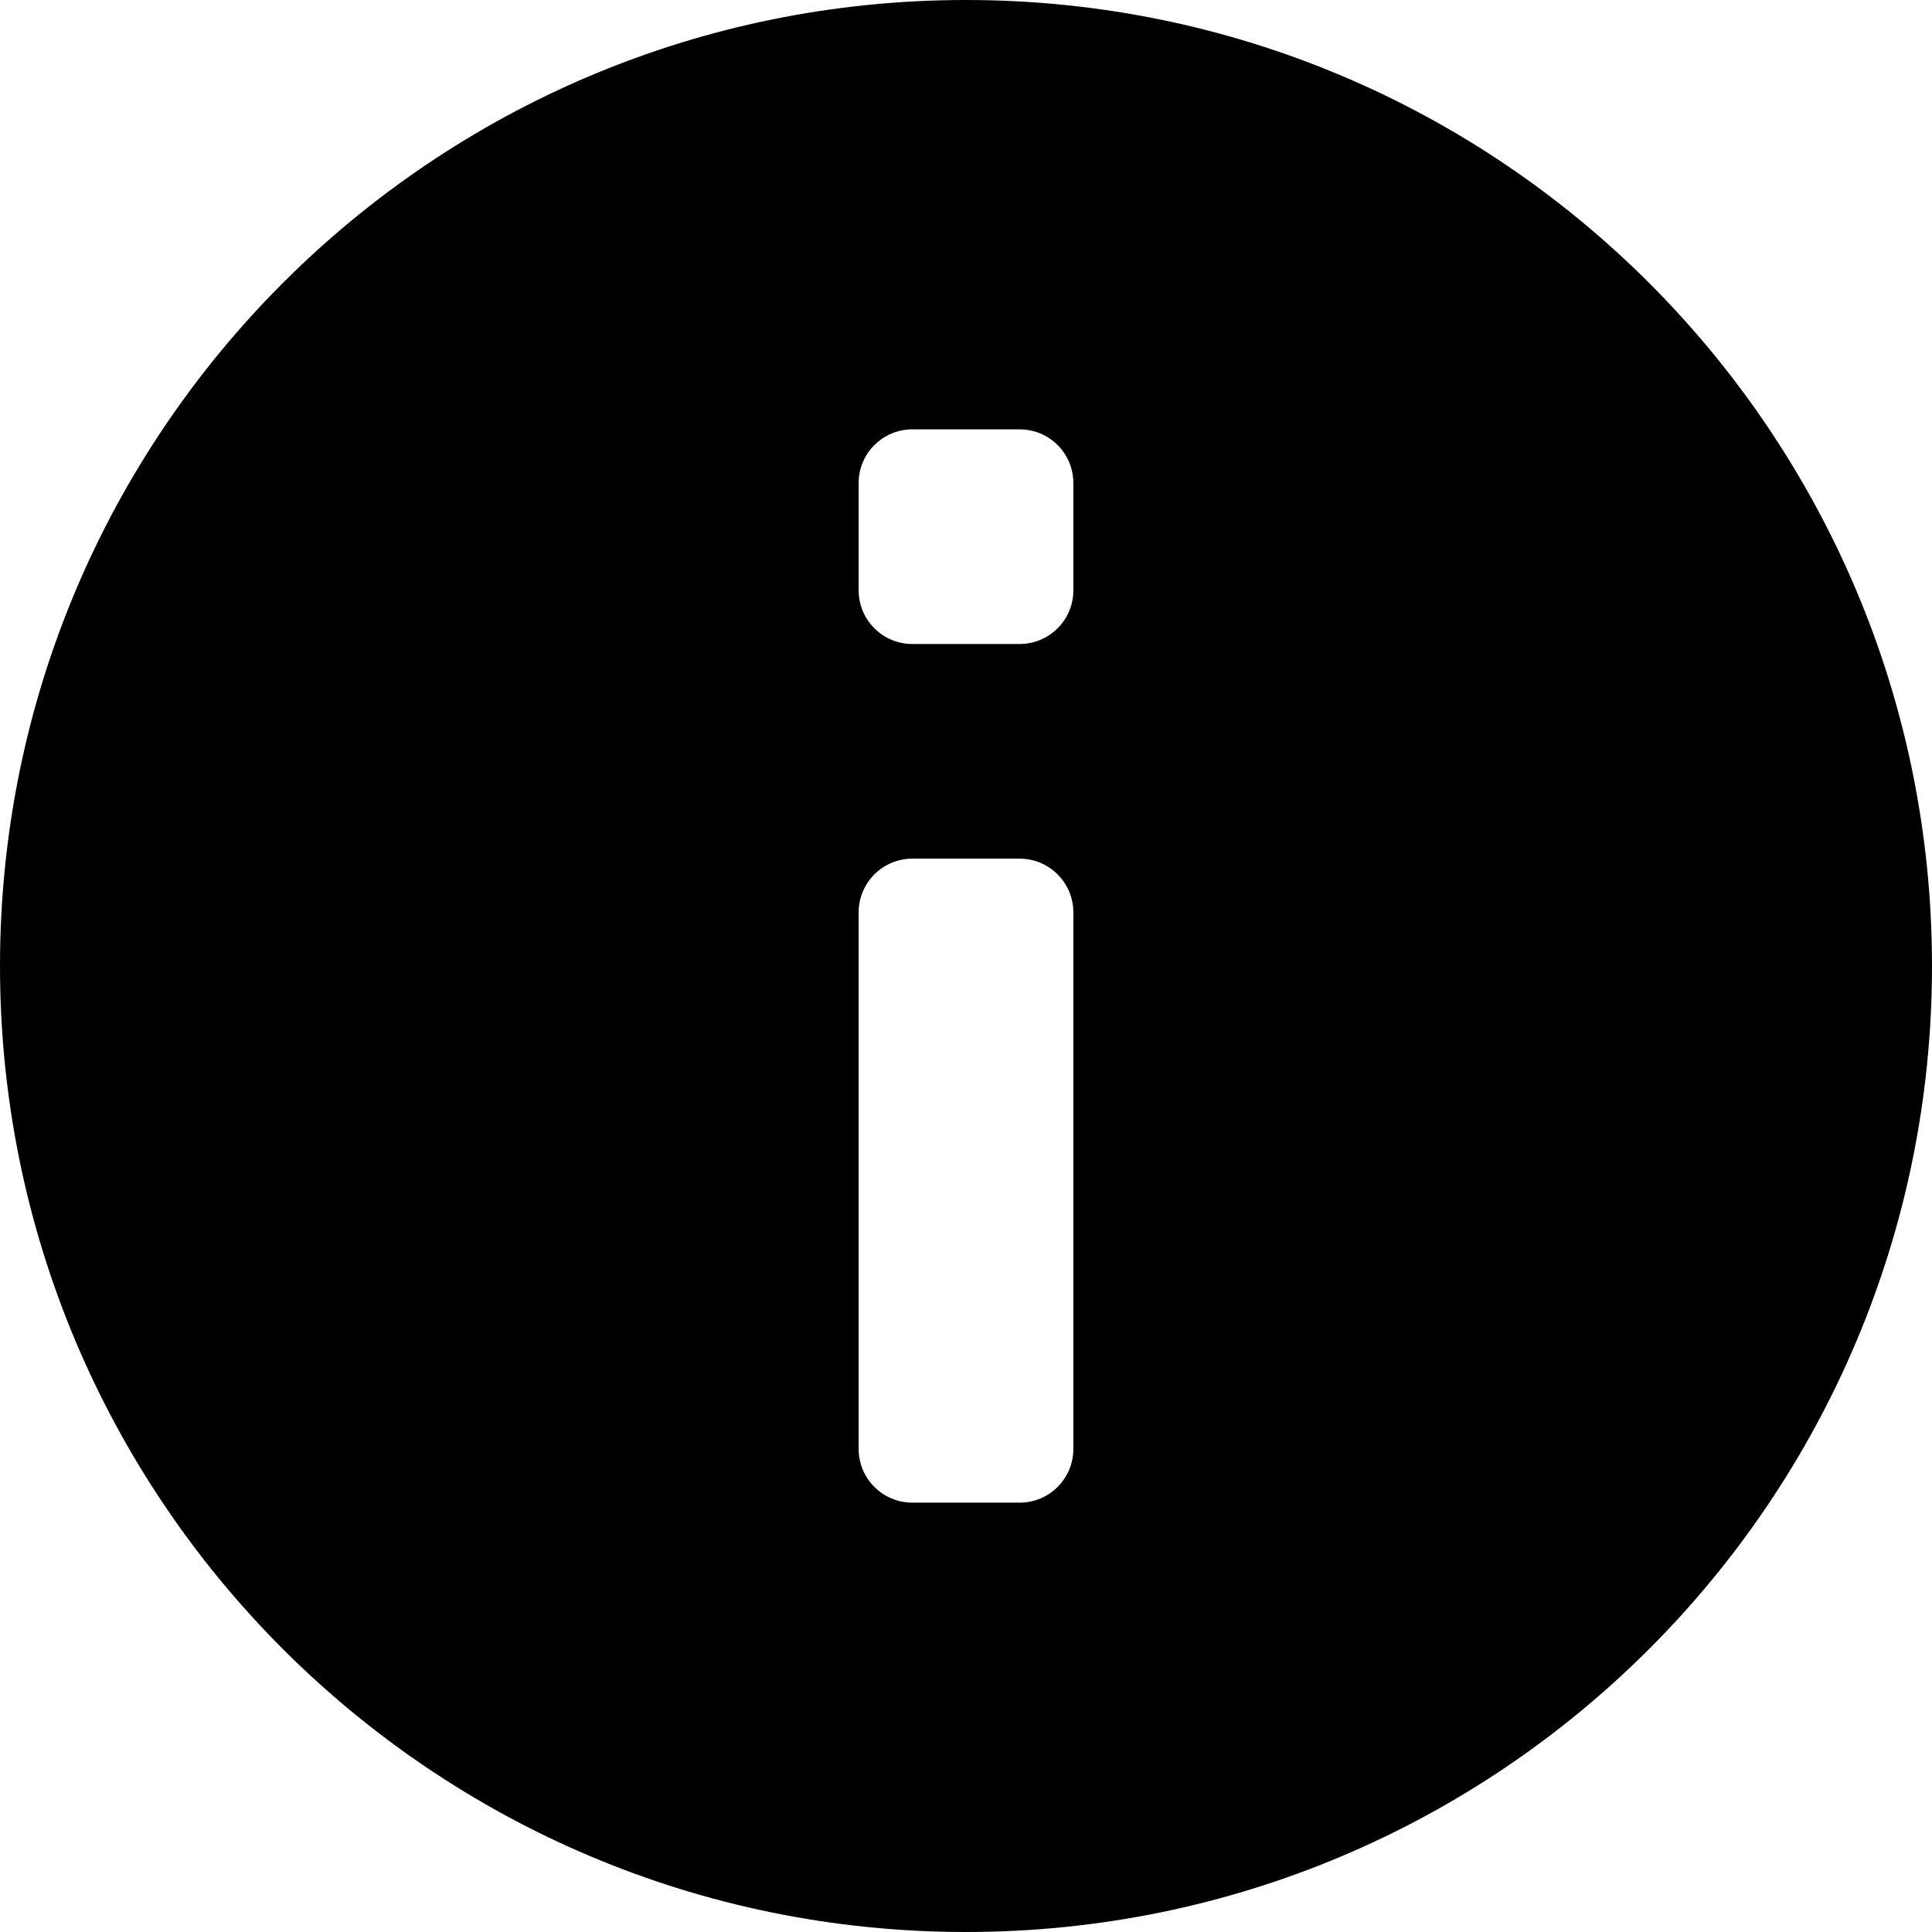 <svg width="39" height="39" viewBox="0 0 39 39" fill="none" xmlns="http://www.w3.org/2000/svg">
<path id="Vector" fill-rule="evenodd" clip-rule="evenodd" d="M19.5 0C8.729 0 0 8.729 0 19.5C0 30.27 8.729 39 19.5 39C30.27 39 39 30.27 39 19.5C39 8.729 30.27 0 19.5 0ZM20.583 13H18.417C17.819 13 17.333 12.515 17.333 11.917V9.75C17.333 9.152 17.819 8.667 18.417 8.667H20.583C21.181 8.667 21.667 9.152 21.667 9.75V11.917C21.667 12.515 21.181 13 20.583 13ZM20.583 30.333H18.417C17.819 30.333 17.333 29.848 17.333 29.25V18.417C17.333 17.819 17.819 17.333 18.417 17.333H20.583C21.181 17.333 21.667 17.819 21.667 18.417V29.25C21.667 29.848 21.181 30.333 20.583 30.333Z" fill="black"/>
</svg>
